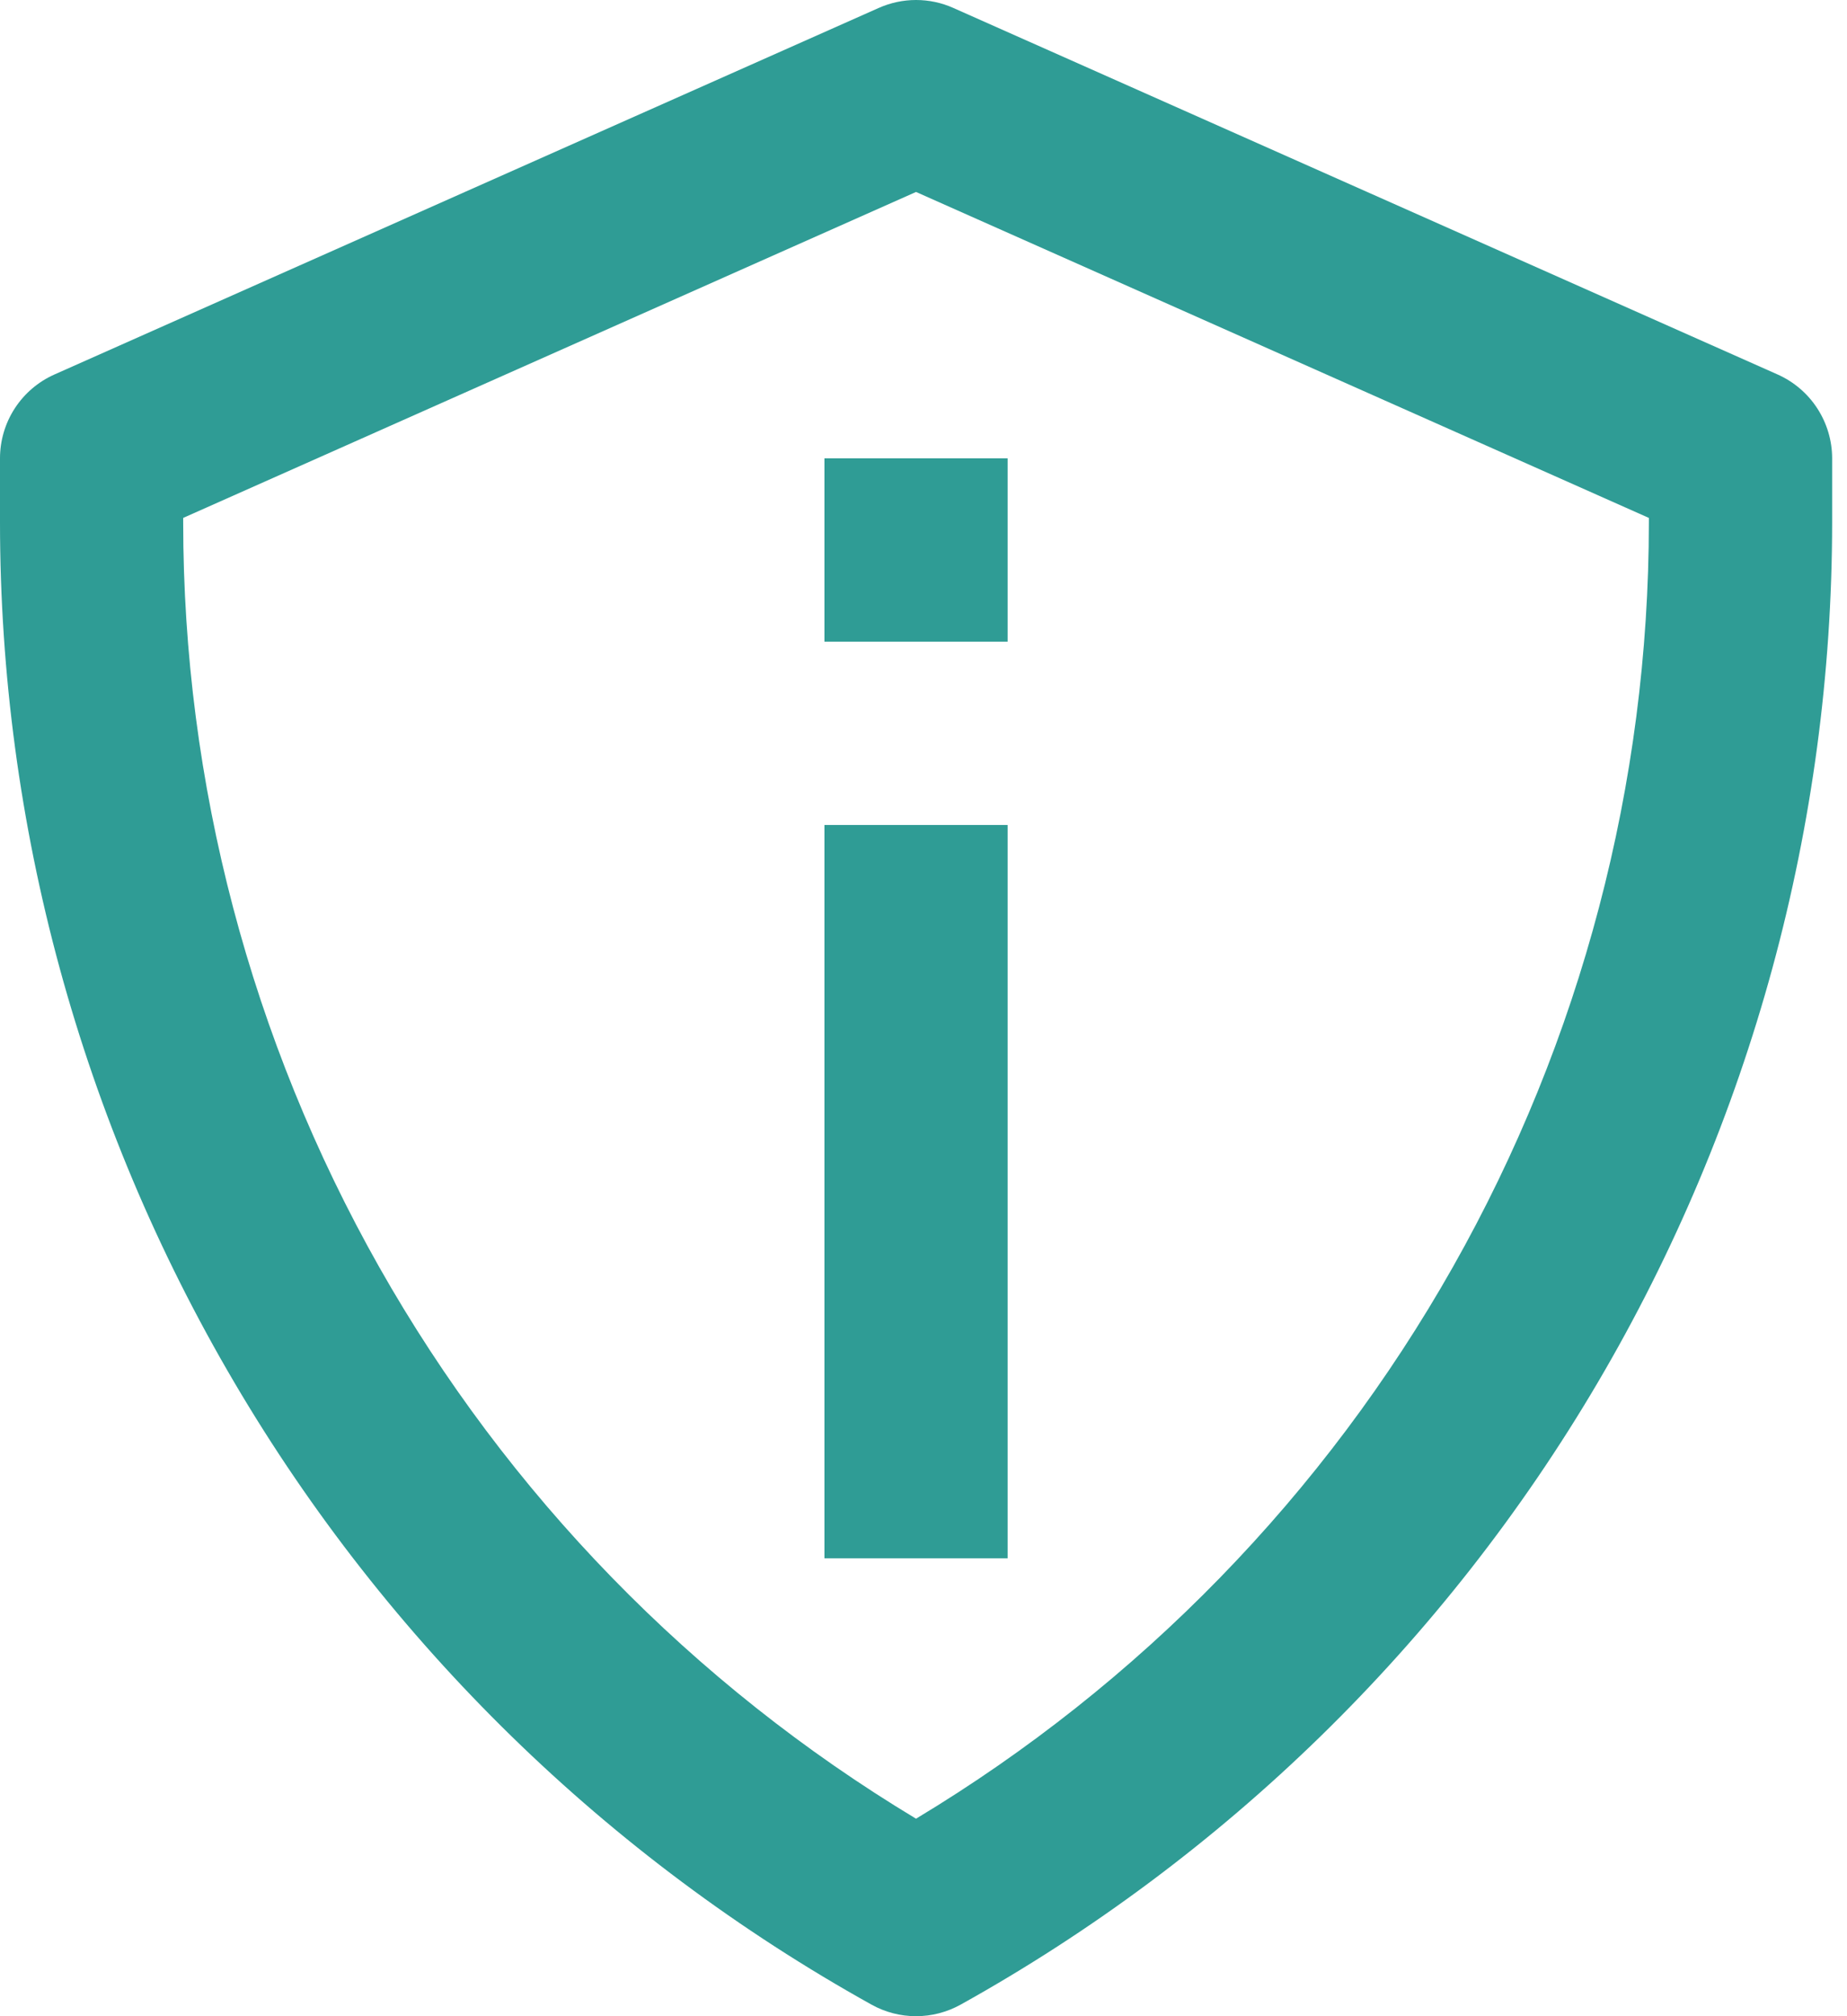 <svg width="22" height="24" viewBox="0 0 22 24" fill="none" xmlns="http://www.w3.org/2000/svg">
<path d="M21.174 4.458L11.354 0.094C11.215 0.032 11.064 0 10.911 0C10.759 0 10.608 0.032 10.468 0.094L0.648 4.458C0.455 4.544 0.291 4.684 0.176 4.861C0.061 5.038 -2.67858e-05 5.245 8.79202e-09 5.456V6.22C0.001 9.819 0.964 13.352 2.79 16.454C4.615 19.556 7.236 22.114 10.382 23.863C10.544 23.953 10.726 24 10.911 24C11.096 24 11.278 23.953 11.441 23.863C14.586 22.114 17.208 19.556 19.033 16.454C20.858 13.352 21.821 9.819 21.823 6.22V5.456C21.823 5.245 21.761 5.038 21.646 4.861C21.531 4.684 21.367 4.544 21.174 4.458ZM19.64 6.22C19.639 9.326 18.835 12.379 17.305 15.083C15.776 17.786 13.573 20.048 10.911 21.649C8.249 20.048 6.047 17.786 4.517 15.083C2.988 12.379 2.183 9.326 2.182 6.22V6.165L10.911 2.285L19.64 6.165V6.22ZM9.82 9.82H12.002V18.549H9.82V9.82ZM9.82 5.456H12.002V7.638H9.82V5.456Z" fill="#2F9C95"/>
</svg>
